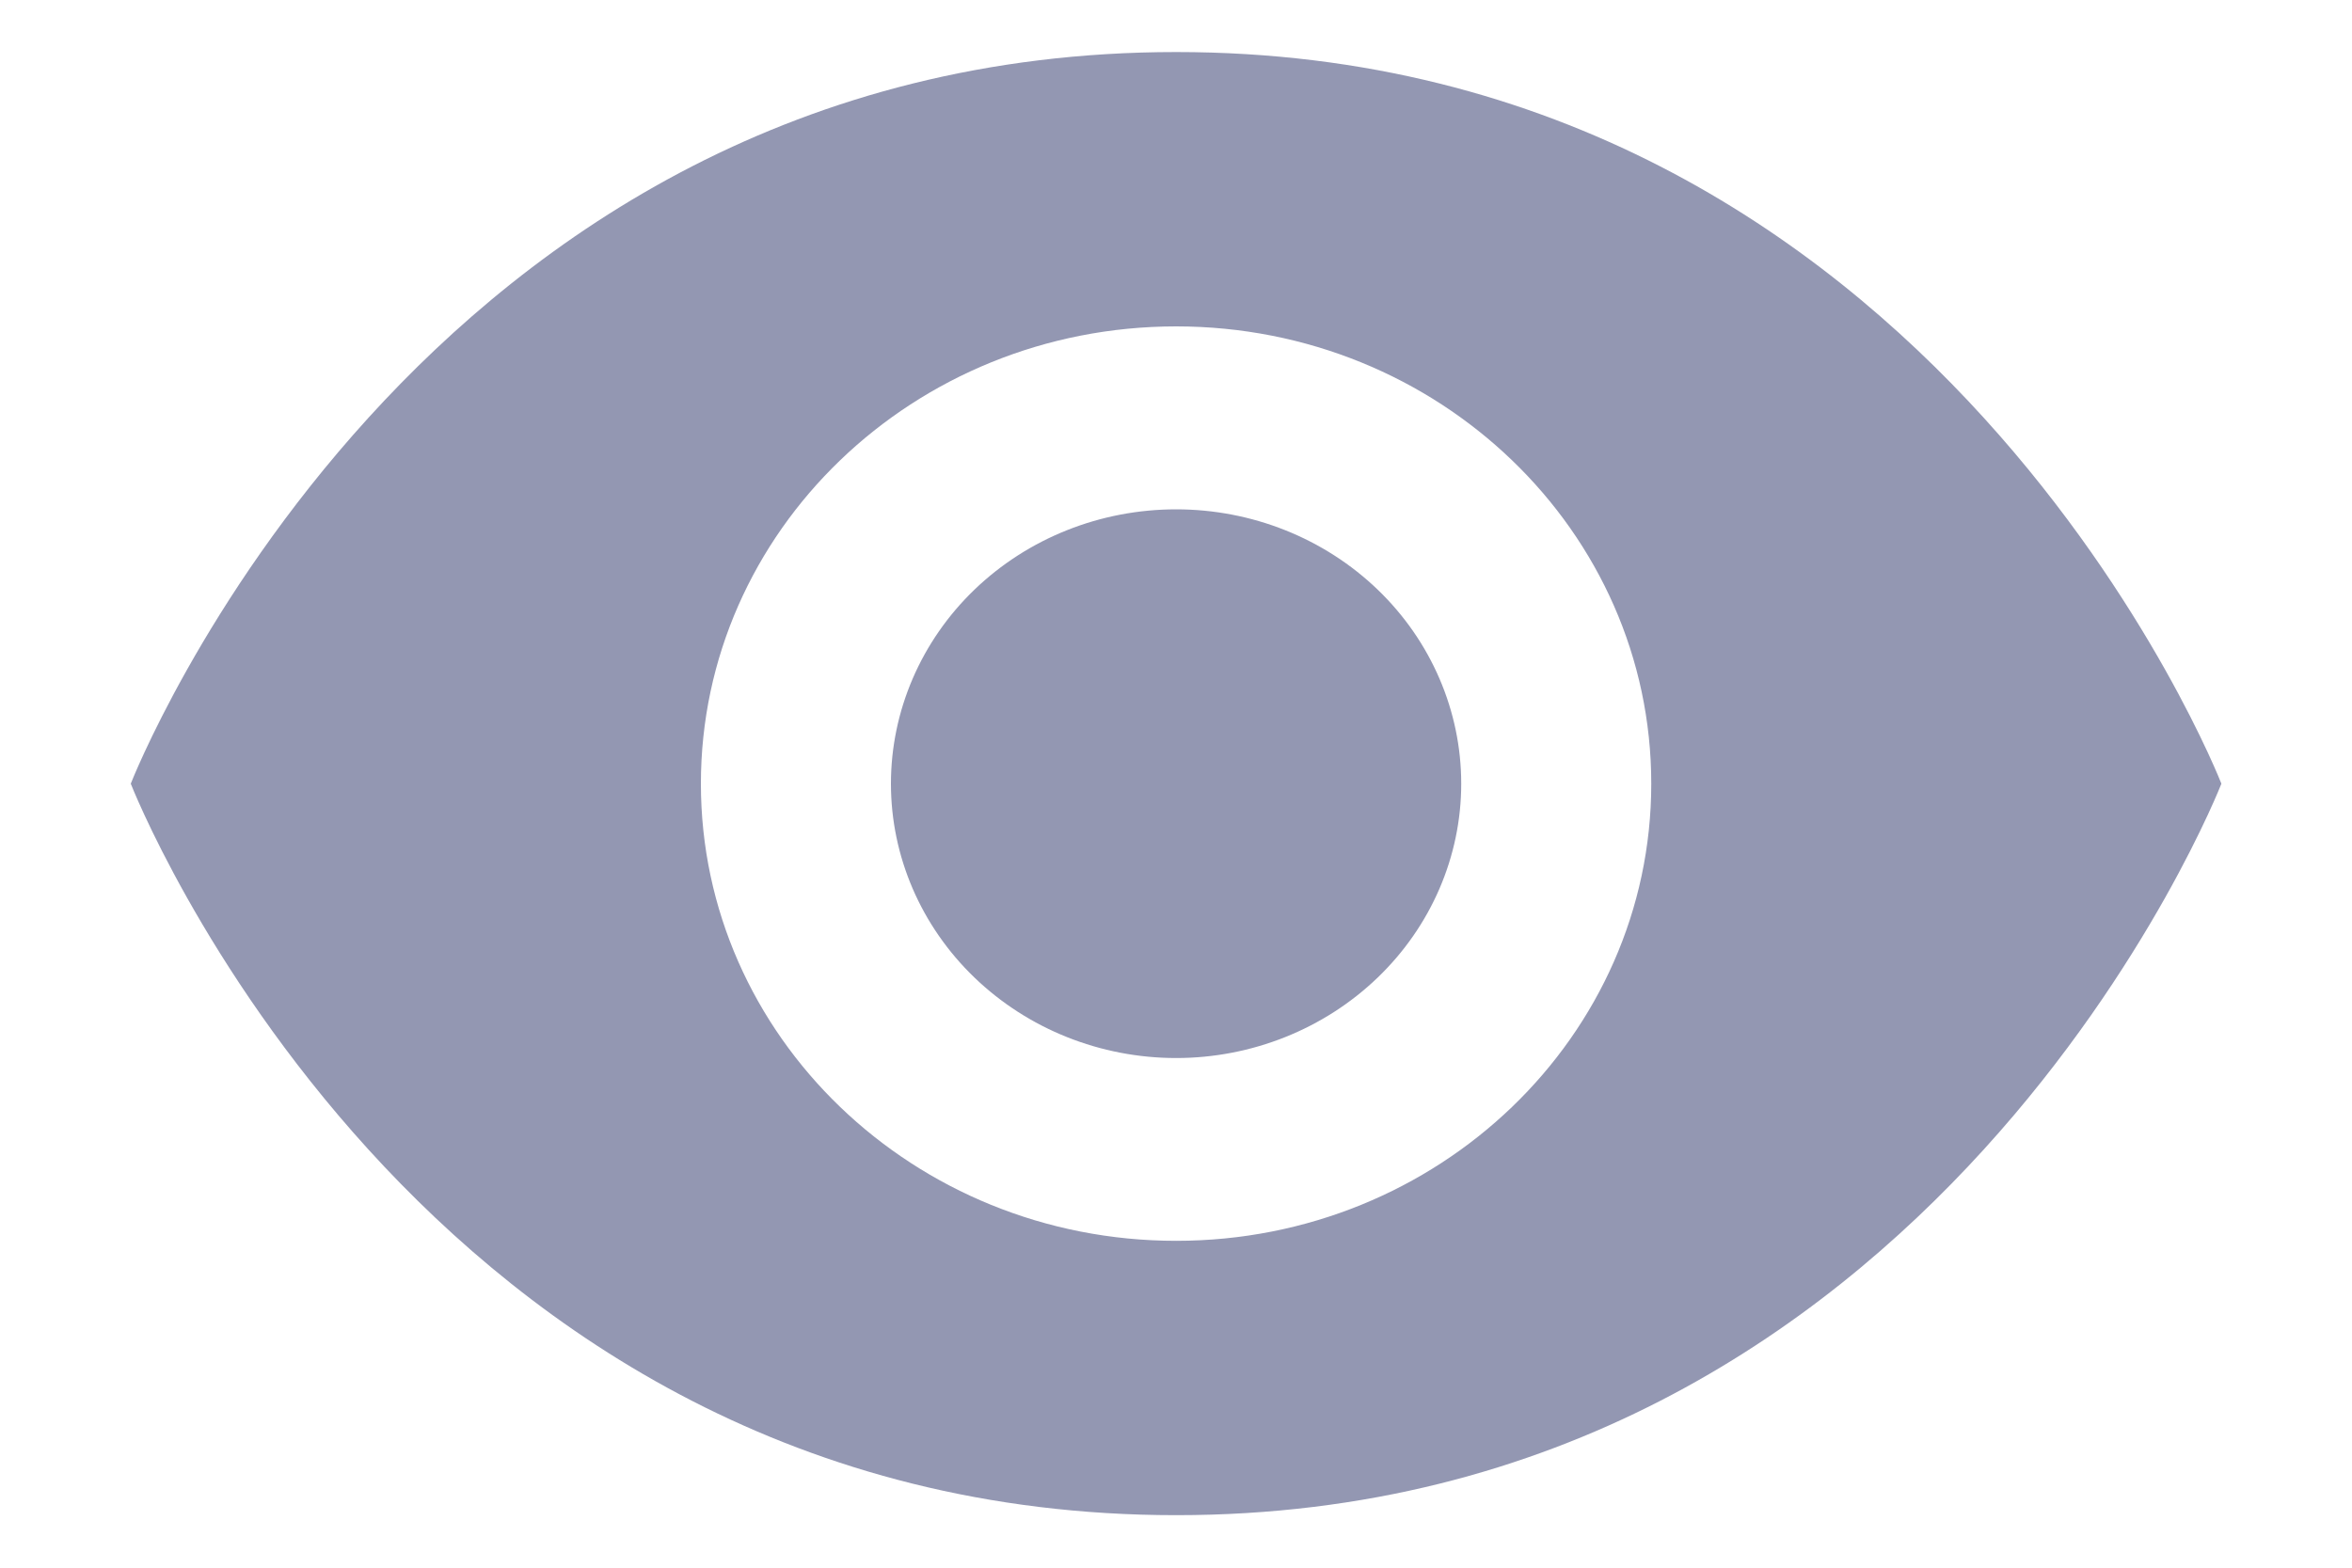 <svg width="15" height="10" viewBox="0 0 15 10" fill="none" xmlns="http://www.w3.org/2000/svg">
<path d="M7.501 0.332C2.652 0.332 0.834 4.999 0.834 4.999C0.834 4.999 2.652 9.665 7.501 9.665C12.349 9.665 14.167 4.999 14.167 4.999C14.167 4.999 12.349 0.332 7.501 0.332ZM7.501 2.082C9.174 2.082 10.531 3.388 10.531 4.999C10.531 6.609 9.174 7.915 7.501 7.915C5.827 7.915 4.47 6.609 4.47 4.999C4.47 3.388 5.827 2.082 7.501 2.082ZM7.501 3.249C7.018 3.249 6.556 3.433 6.215 3.761C5.874 4.089 5.682 4.535 5.682 4.999C5.682 5.463 5.874 5.908 6.215 6.236C6.556 6.564 7.018 6.749 7.501 6.749C7.983 6.749 8.445 6.564 8.786 6.236C9.127 5.908 9.319 5.463 9.319 4.999C9.319 4.535 9.127 4.089 8.786 3.761C8.445 3.433 7.983 3.249 7.501 3.249Z" fill="#9397B2"/>
</svg>
